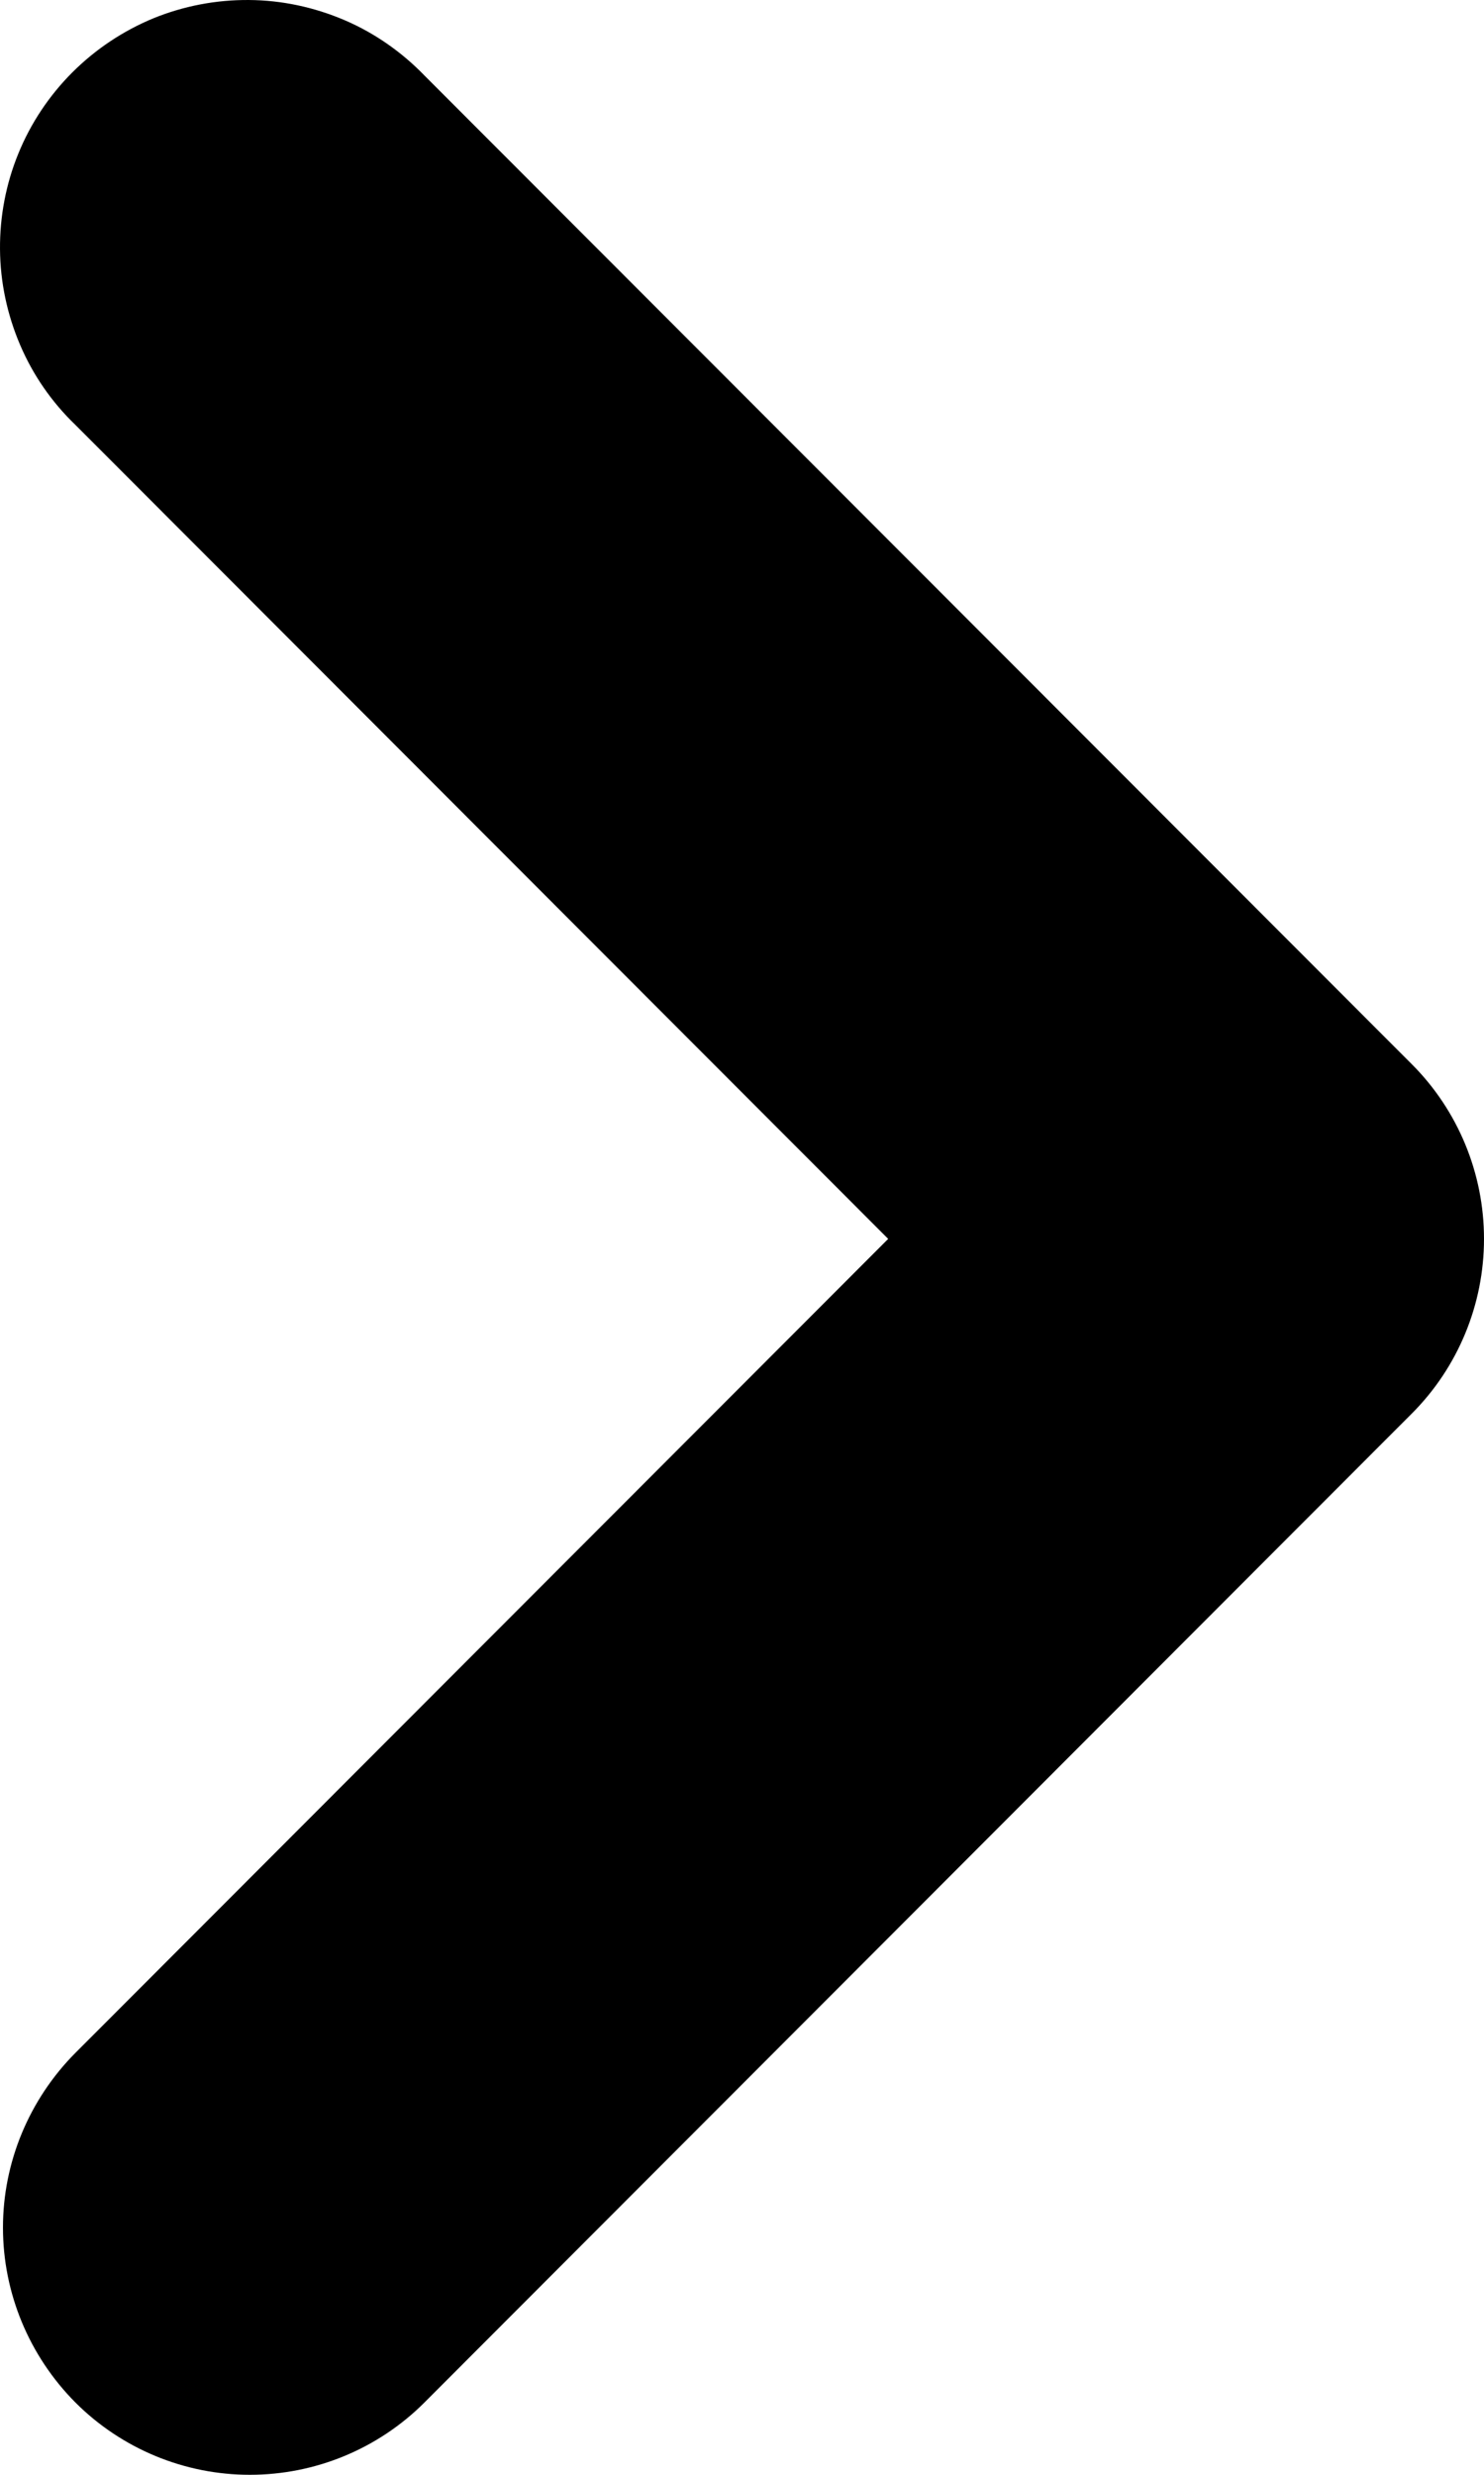 <svg width="6" height="10" viewBox="0 0 6 10" fill="none" xmlns="http://www.w3.org/2000/svg">
<path fill-rule="evenodd" clip-rule="evenodd" d="M0.305 9.708C0.118 9.52 0.012 9.266 0.012 9.001C0.012 8.737 0.118 8.483 0.305 8.295L3.591 5.006L0.305 1.717C0.209 1.625 0.133 1.515 0.081 1.393C0.029 1.271 0.001 1.14 3.76812e-05 1.007C-0.001 0.875 0.024 0.743 0.074 0.621C0.124 0.498 0.199 0.386 0.292 0.293C0.386 0.199 0.497 0.125 0.62 0.074C0.743 0.024 0.874 -0.001 1.007 3.8147e-05C1.139 0.001 1.27 0.029 1.392 0.081C1.514 0.133 1.624 0.21 1.716 0.305L5.708 4.3C5.895 4.487 6 4.741 6 5.006C6 5.271 5.895 5.525 5.708 5.712L1.716 9.708C1.529 9.895 1.275 10 1.01 10C0.746 10 0.492 9.895 0.305 9.708Z" fill="black"/>
</svg>
